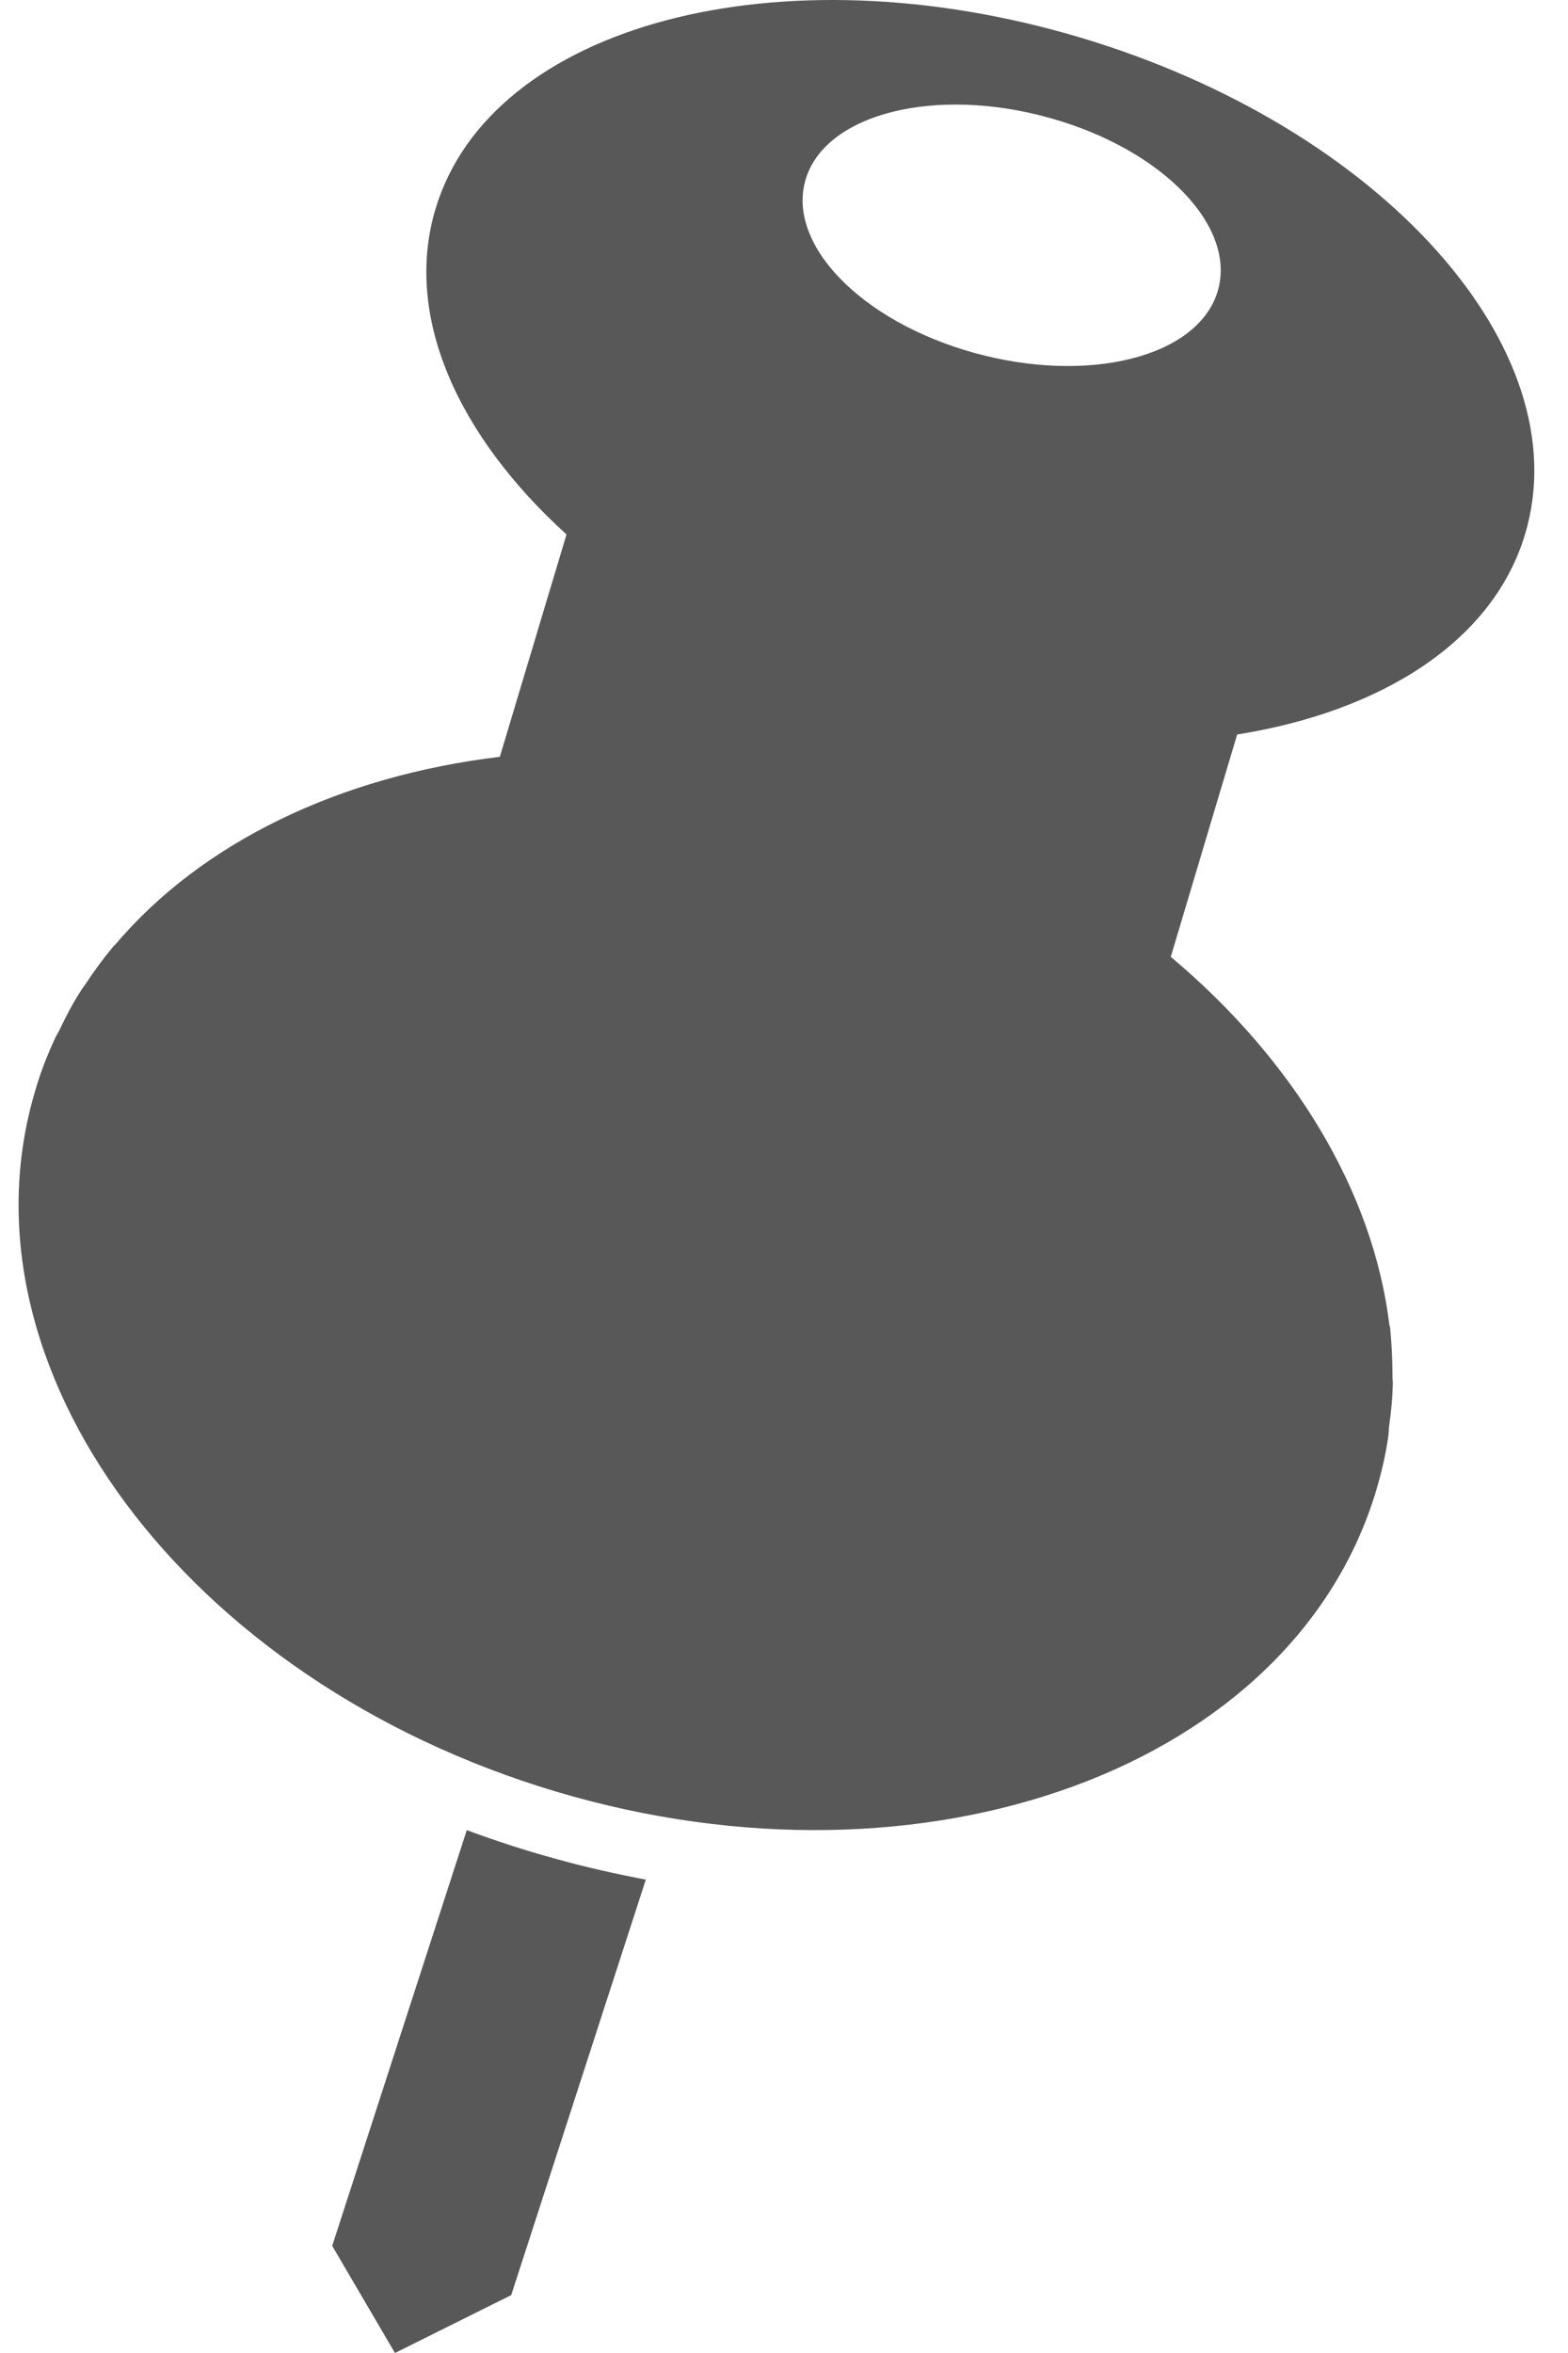 <svg width="30px" height="45px" viewBox="0 0 30 45" version="1.1" xmlns="http://www.w3.org/2000/svg" xmlns:xlink="http://www.w3.org/1999/xlink">
    <g id="Page-1" stroke="none" stroke-width="1" fill="none" fill-rule="evenodd">
        <g id="Maquette-16" transform="translate(-954, -530)" fill-rule="nonzero" fill="#585858">
            <path d="M962.931,565 L960.356,572.951 L961.557,575 L963.781,573.893 L966.356,565.947 C965.775,565.836 965.194,565.707 964.619,565.545 C964.038,565.387 963.473,565.202 962.931,565 Z M980.56,557.481 C980.571,557.412 980.57,557.34 980.578,557.268 C980.617,556.991 980.644,556.719 980.648,556.439 C980.647,556.39 980.639,556.342 980.642,556.296 C980.64,555.989 980.626,555.689 980.596,555.386 C980.592,555.371 980.588,555.361 980.583,555.342 C980.272,552.786 978.756,550.277 976.4,548.299 L977.67,544.047 C980.452,543.603 982.571,542.255 983.179,540.214 C984.238,536.683 980.425,532.434 974.669,530.718 C968.909,529 963.387,530.471 962.332,533.997 C961.72,536.041 962.751,538.327 964.839,540.221 L963.563,544.474 C960.509,544.839 957.861,546.104 956.196,548.076 C956.185,548.083 956.172,548.092 956.166,548.103 C955.973,548.336 955.791,548.583 955.626,548.835 C955.599,548.875 955.565,548.914 955.545,548.952 C955.391,549.187 955.264,549.437 955.144,549.685 C955.117,549.747 955.071,549.808 955.047,549.872 C954.899,550.189 954.773,550.516 954.676,550.852 C953.089,556.144 957.553,562.148 964.635,564.262 C971.722,566.376 978.75,563.792 980.331,558.501 C980.43,558.167 980.511,557.824 980.56,557.481 Z M972.637,536.748 C970.464,536.145 969.024,534.652 969.422,533.406 C969.819,532.165 971.906,531.648 974.075,532.253 C976.252,532.855 977.686,534.353 977.29,535.594 C976.895,536.835 974.813,537.351 972.637,536.748 Z" id="Shape"></path>
        </g>
    </g>
</svg>